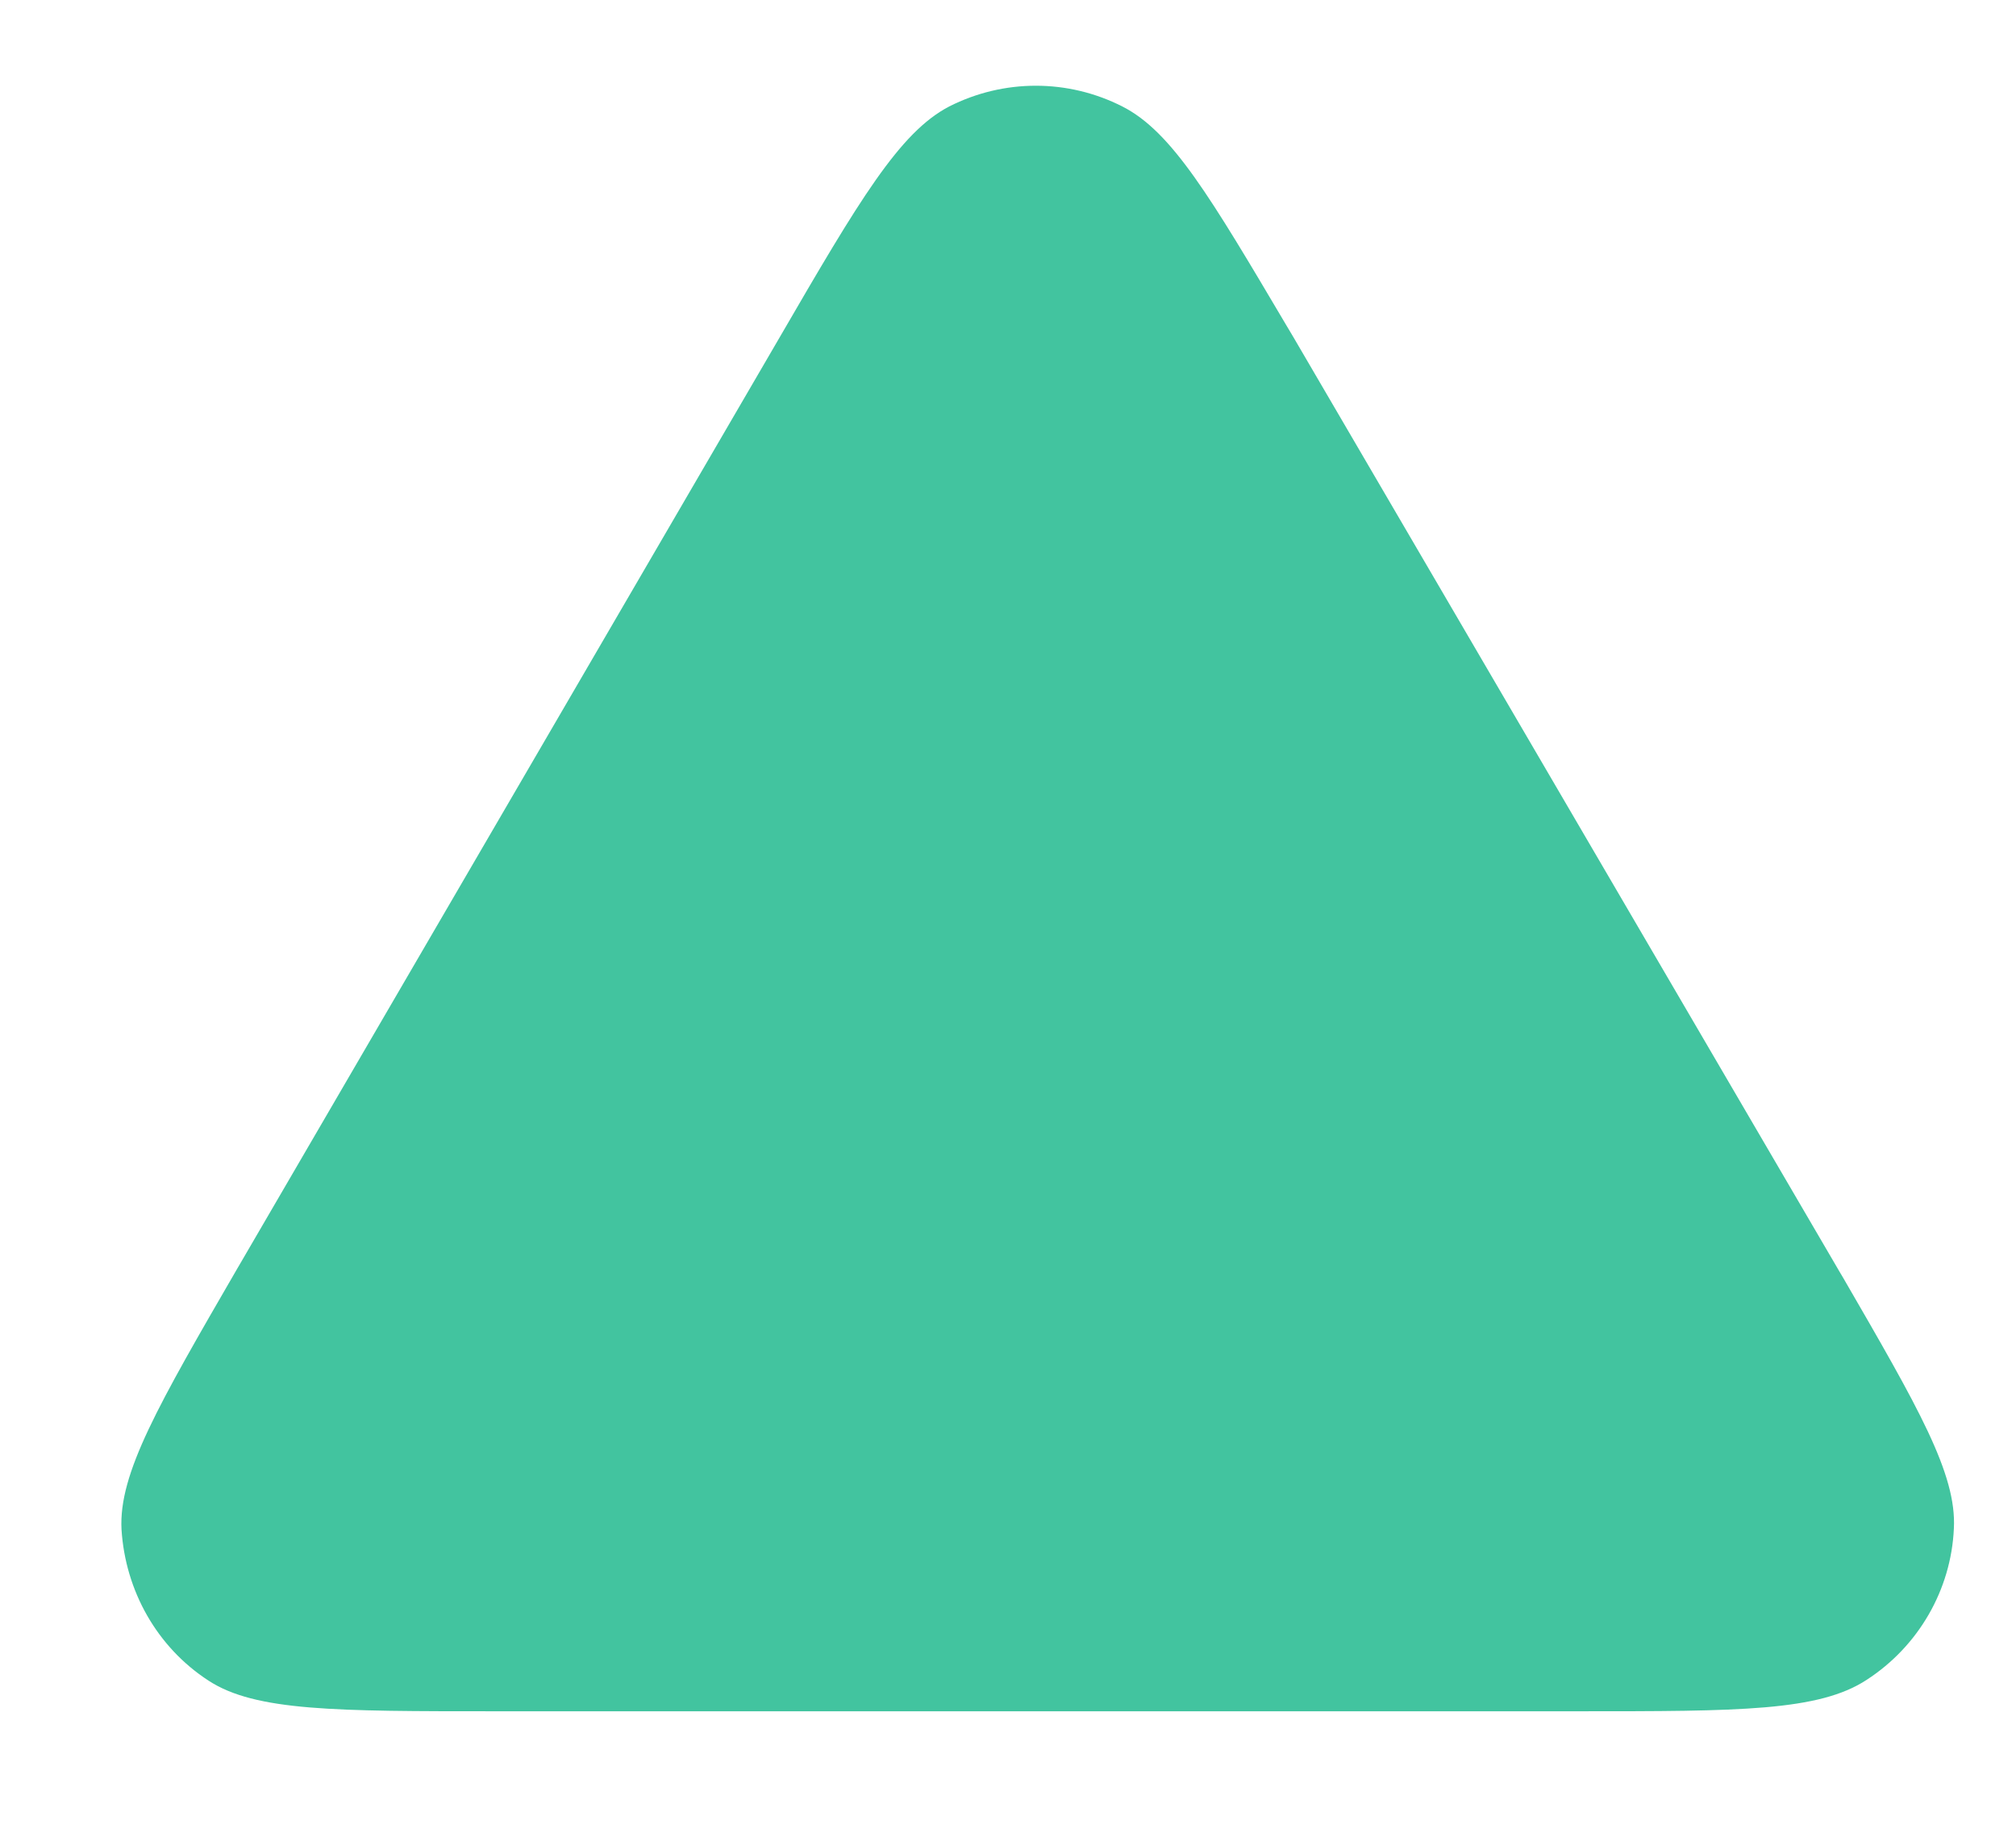 <svg width="11" height="10" viewBox="0 0 11 10" fill="none" xmlns="http://www.w3.org/2000/svg">
<path fill-rule="evenodd" clip-rule="evenodd" d="M2.704 9.337H8.615C9.487 9.337 9.925 9.337 10.186 9.165C10.468 8.982 10.646 8.674 10.661 8.34C10.677 8.042 10.467 7.68 10.057 6.972C10.043 6.948 10.028 6.924 10.014 6.899L7.054 1.834L7.02 1.777C6.604 1.074 6.394 0.718 6.124 0.581C5.827 0.43 5.477 0.43 5.179 0.581C4.908 0.722 4.688 1.093 4.255 1.839L1.305 6.904L1.295 6.921C0.863 7.667 0.647 8.039 0.663 8.345C0.684 8.679 0.856 8.987 1.138 9.17C1.394 9.337 1.832 9.337 2.704 9.337Z" fill="#42C49F"/>
</svg>

